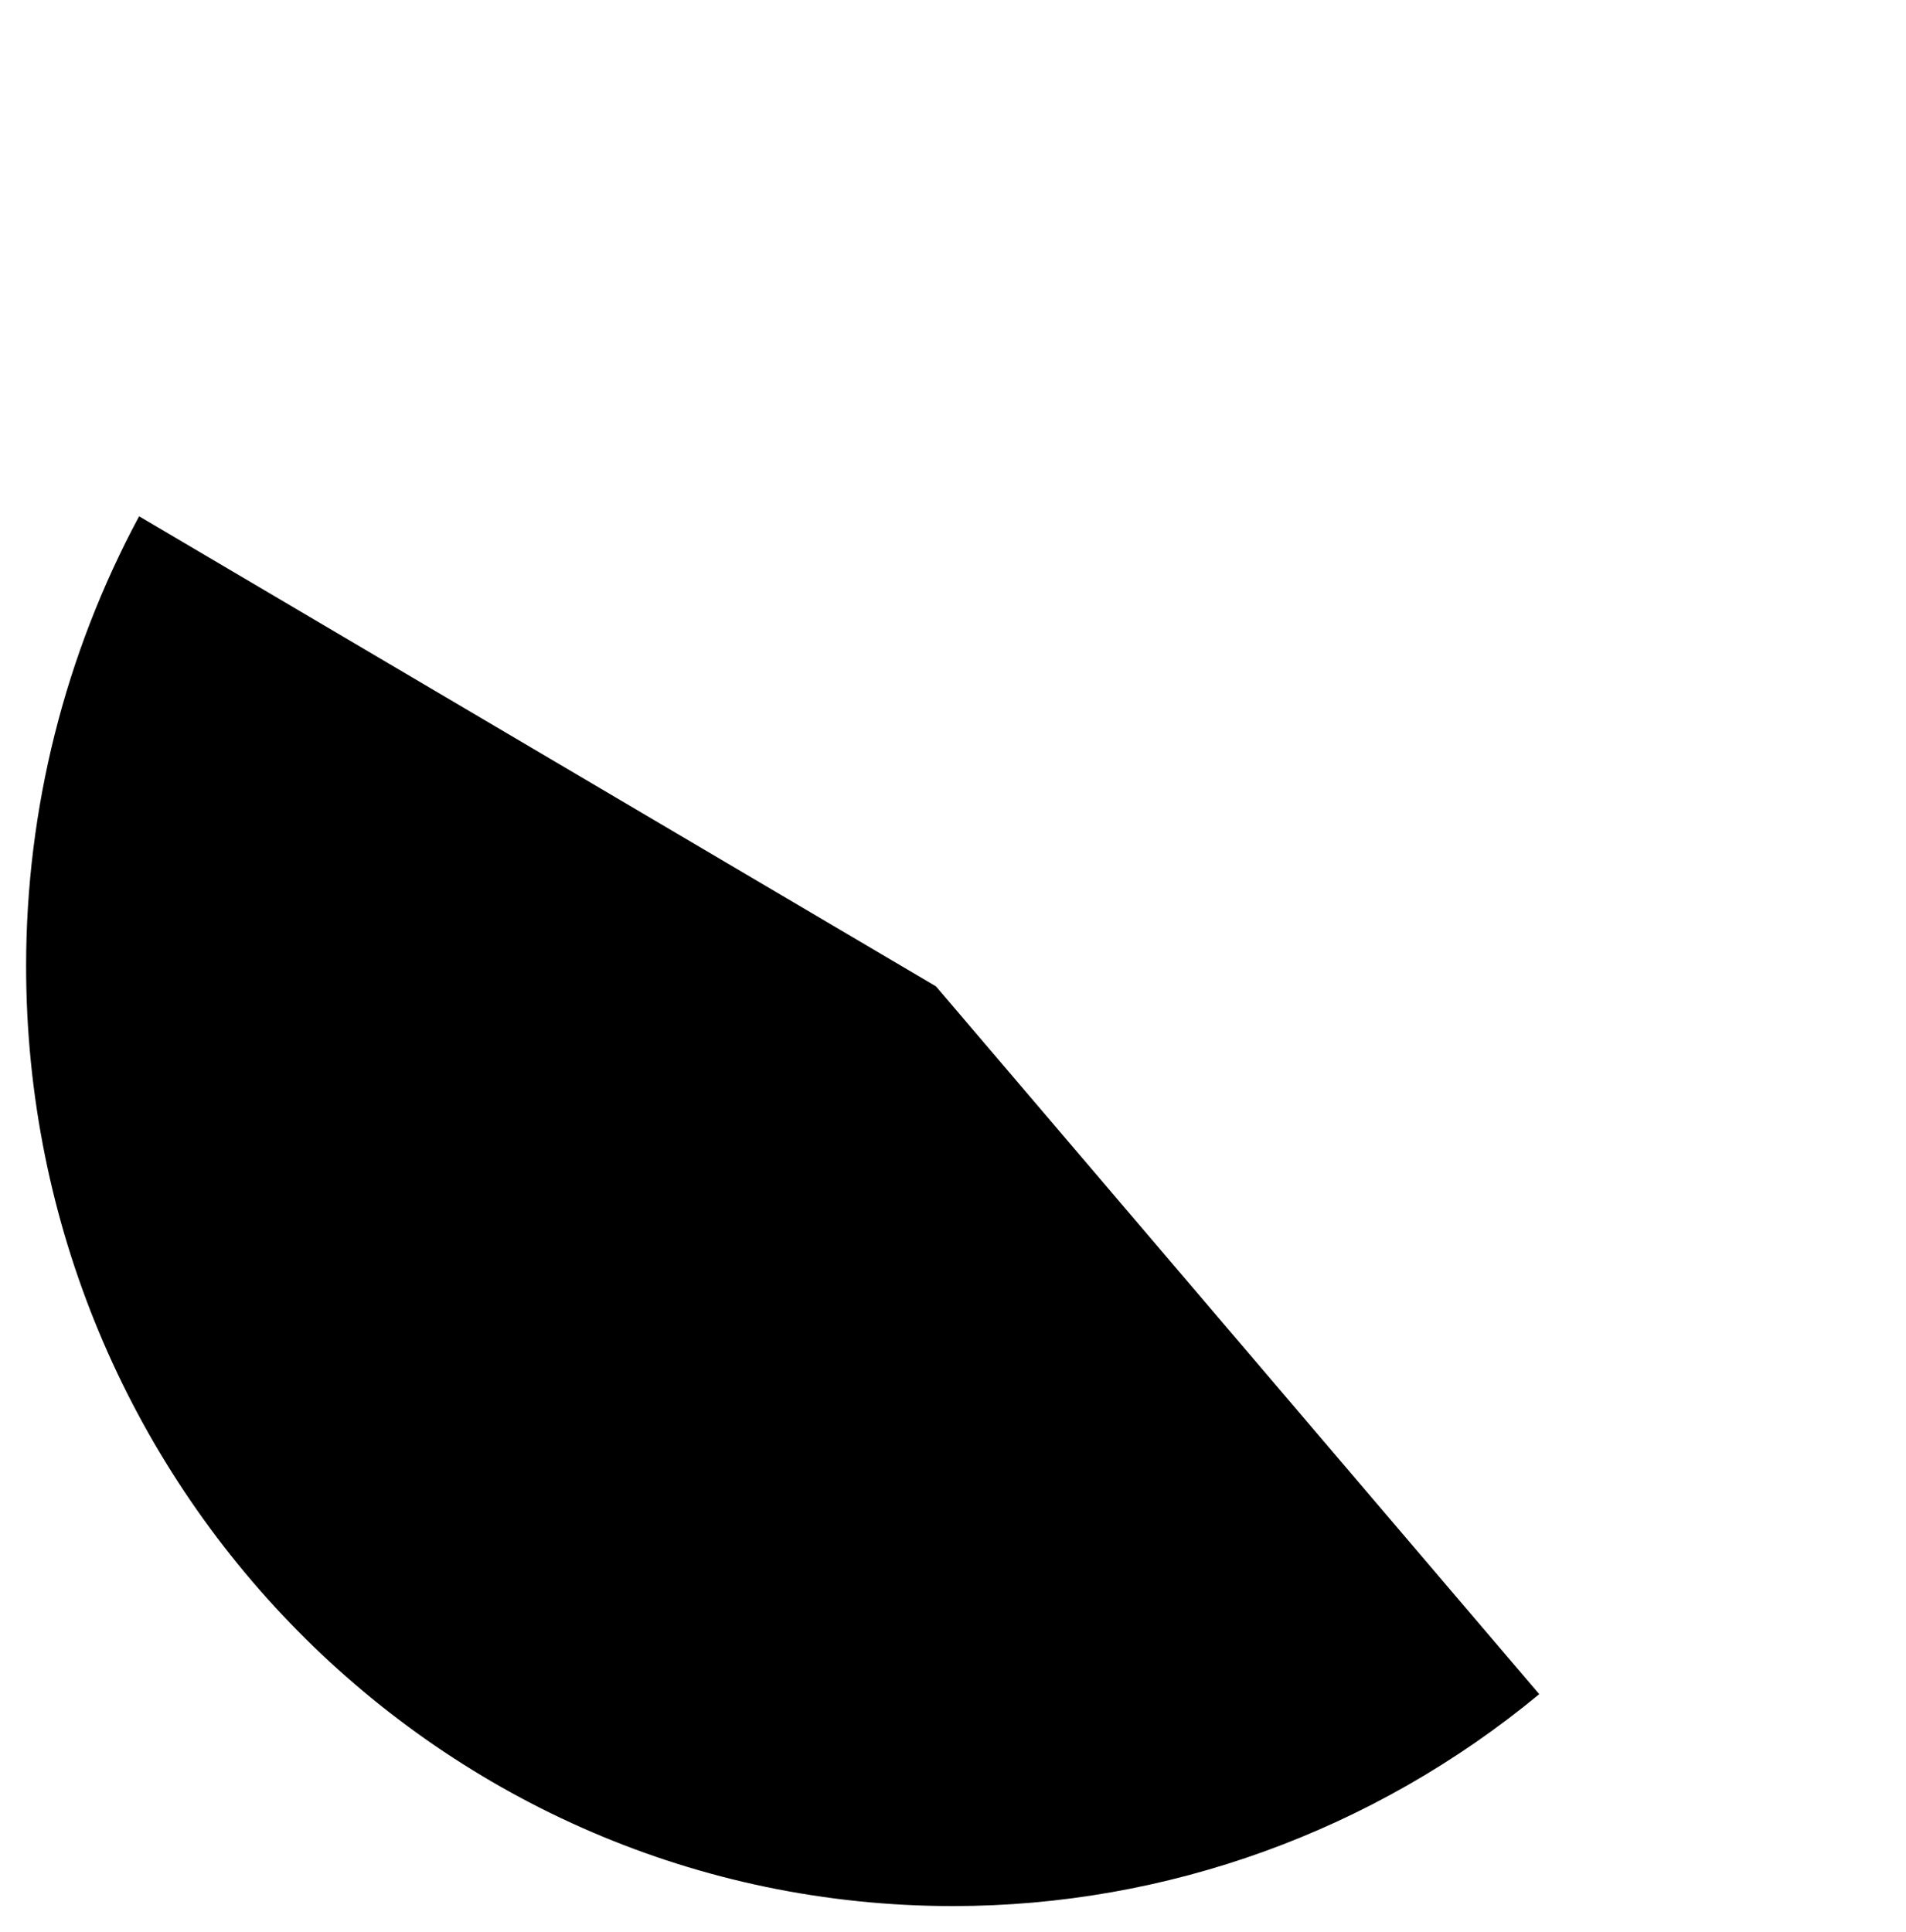 ﻿<?xml version="1.0" encoding="utf-8"?>
<svg version="1.1" xmlns:xlink="http://www.w3.org/1999/xlink" width="73px" height="74px" xmlns="http://www.w3.org/2000/svg">
  <g transform="matrix(1 0 0 1 -214 -101 )">
    <path d="M 272.953 165.884  C 266.622 171.123  258.694 174  250.5 174  C 230.886 174  215 157.875  215 138  C 215 131.976  216.489 126.053  219.328 120.773  L 249.848 138.776  L 272.953 165.884  Z " fill-rule="nonzero" fill="#000000" stroke="none" />
  </g>
</svg>